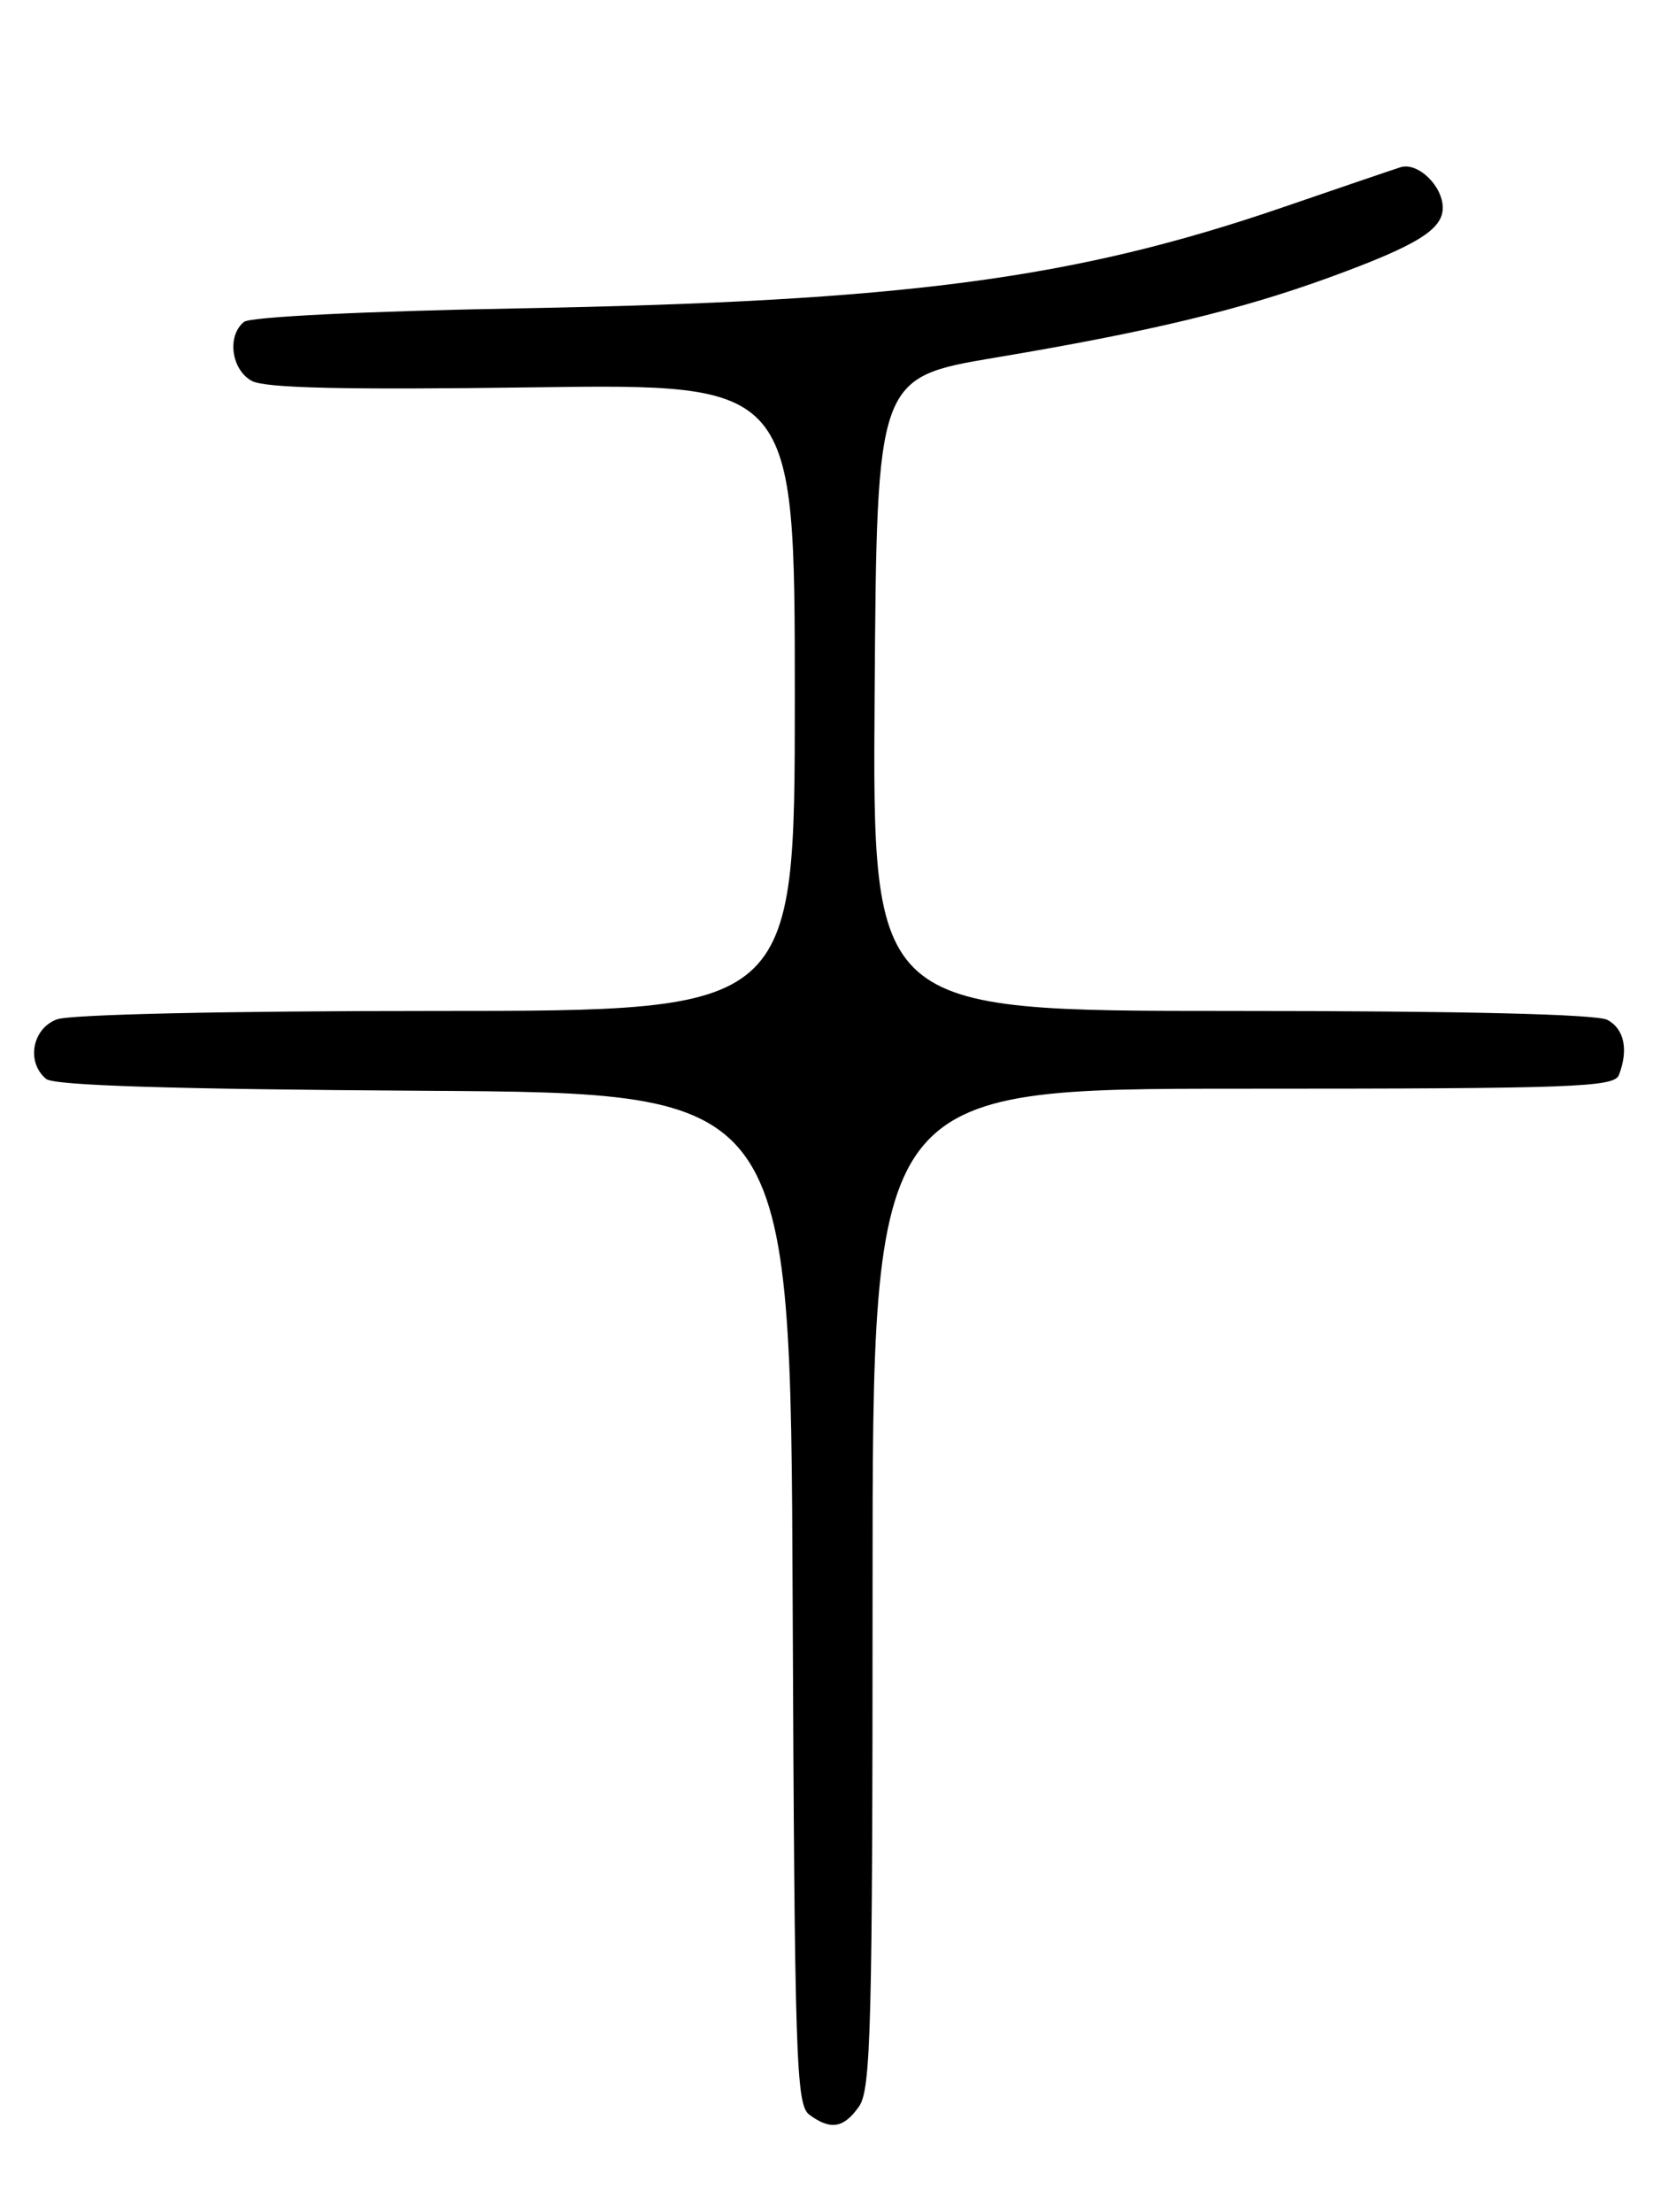 <?xml version="1.0" encoding="UTF-8" standalone="no"?>
<!DOCTYPE svg PUBLIC "-//W3C//DTD SVG 1.1//EN" "http://www.w3.org/Graphics/SVG/1.1/DTD/svg11.dtd" >
<svg xmlns="http://www.w3.org/2000/svg" xmlns:xlink="http://www.w3.org/1999/xlink" version="1.1" viewBox="0 0 194 256">
 <g >
 <path fill="currentColor"
d=" M 99.44 243.78 C 100.81 241.83 101.00 234.45 101.00 183.78 C 101.00 126.00 101.00 126.00 143.89 126.00 C 182.08 126.00 186.85 125.83 187.39 124.42 C 188.52 121.49 188.01 119.08 186.07 118.04 C 184.82 117.37 169.30 117.00 142.55 117.00 C 100.98 117.00 100.98 117.00 101.24 80.35 C 101.50 43.69 101.50 43.69 115.26 41.38 C 133.08 38.39 143.56 35.87 153.93 32.09 C 164.03 28.40 167.00 26.57 167.00 24.05 C 167.00 21.50 164.09 18.72 162.10 19.36 C 161.22 19.64 155.13 21.71 148.56 23.97 C 124.31 32.29 104.84 34.87 60.00 35.69 C 42.17 36.02 28.98 36.67 28.25 37.25 C 26.24 38.85 26.77 42.81 29.16 44.09 C 30.71 44.92 39.90 45.13 61.66 44.83 C 92.00 44.41 92.00 44.41 92.00 80.71 C 92.00 117.00 92.00 117.00 50.57 117.00 C 26.06 117.00 8.08 117.40 6.57 117.98 C 3.71 119.06 3.02 122.94 5.34 124.87 C 6.26 125.63 19.81 126.06 49.09 126.24 C 91.50 126.50 91.50 126.50 91.75 185.00 C 91.98 238.58 92.14 243.61 93.69 244.75 C 96.14 246.56 97.68 246.30 99.44 243.78 Z "/>
</g>
</svg>